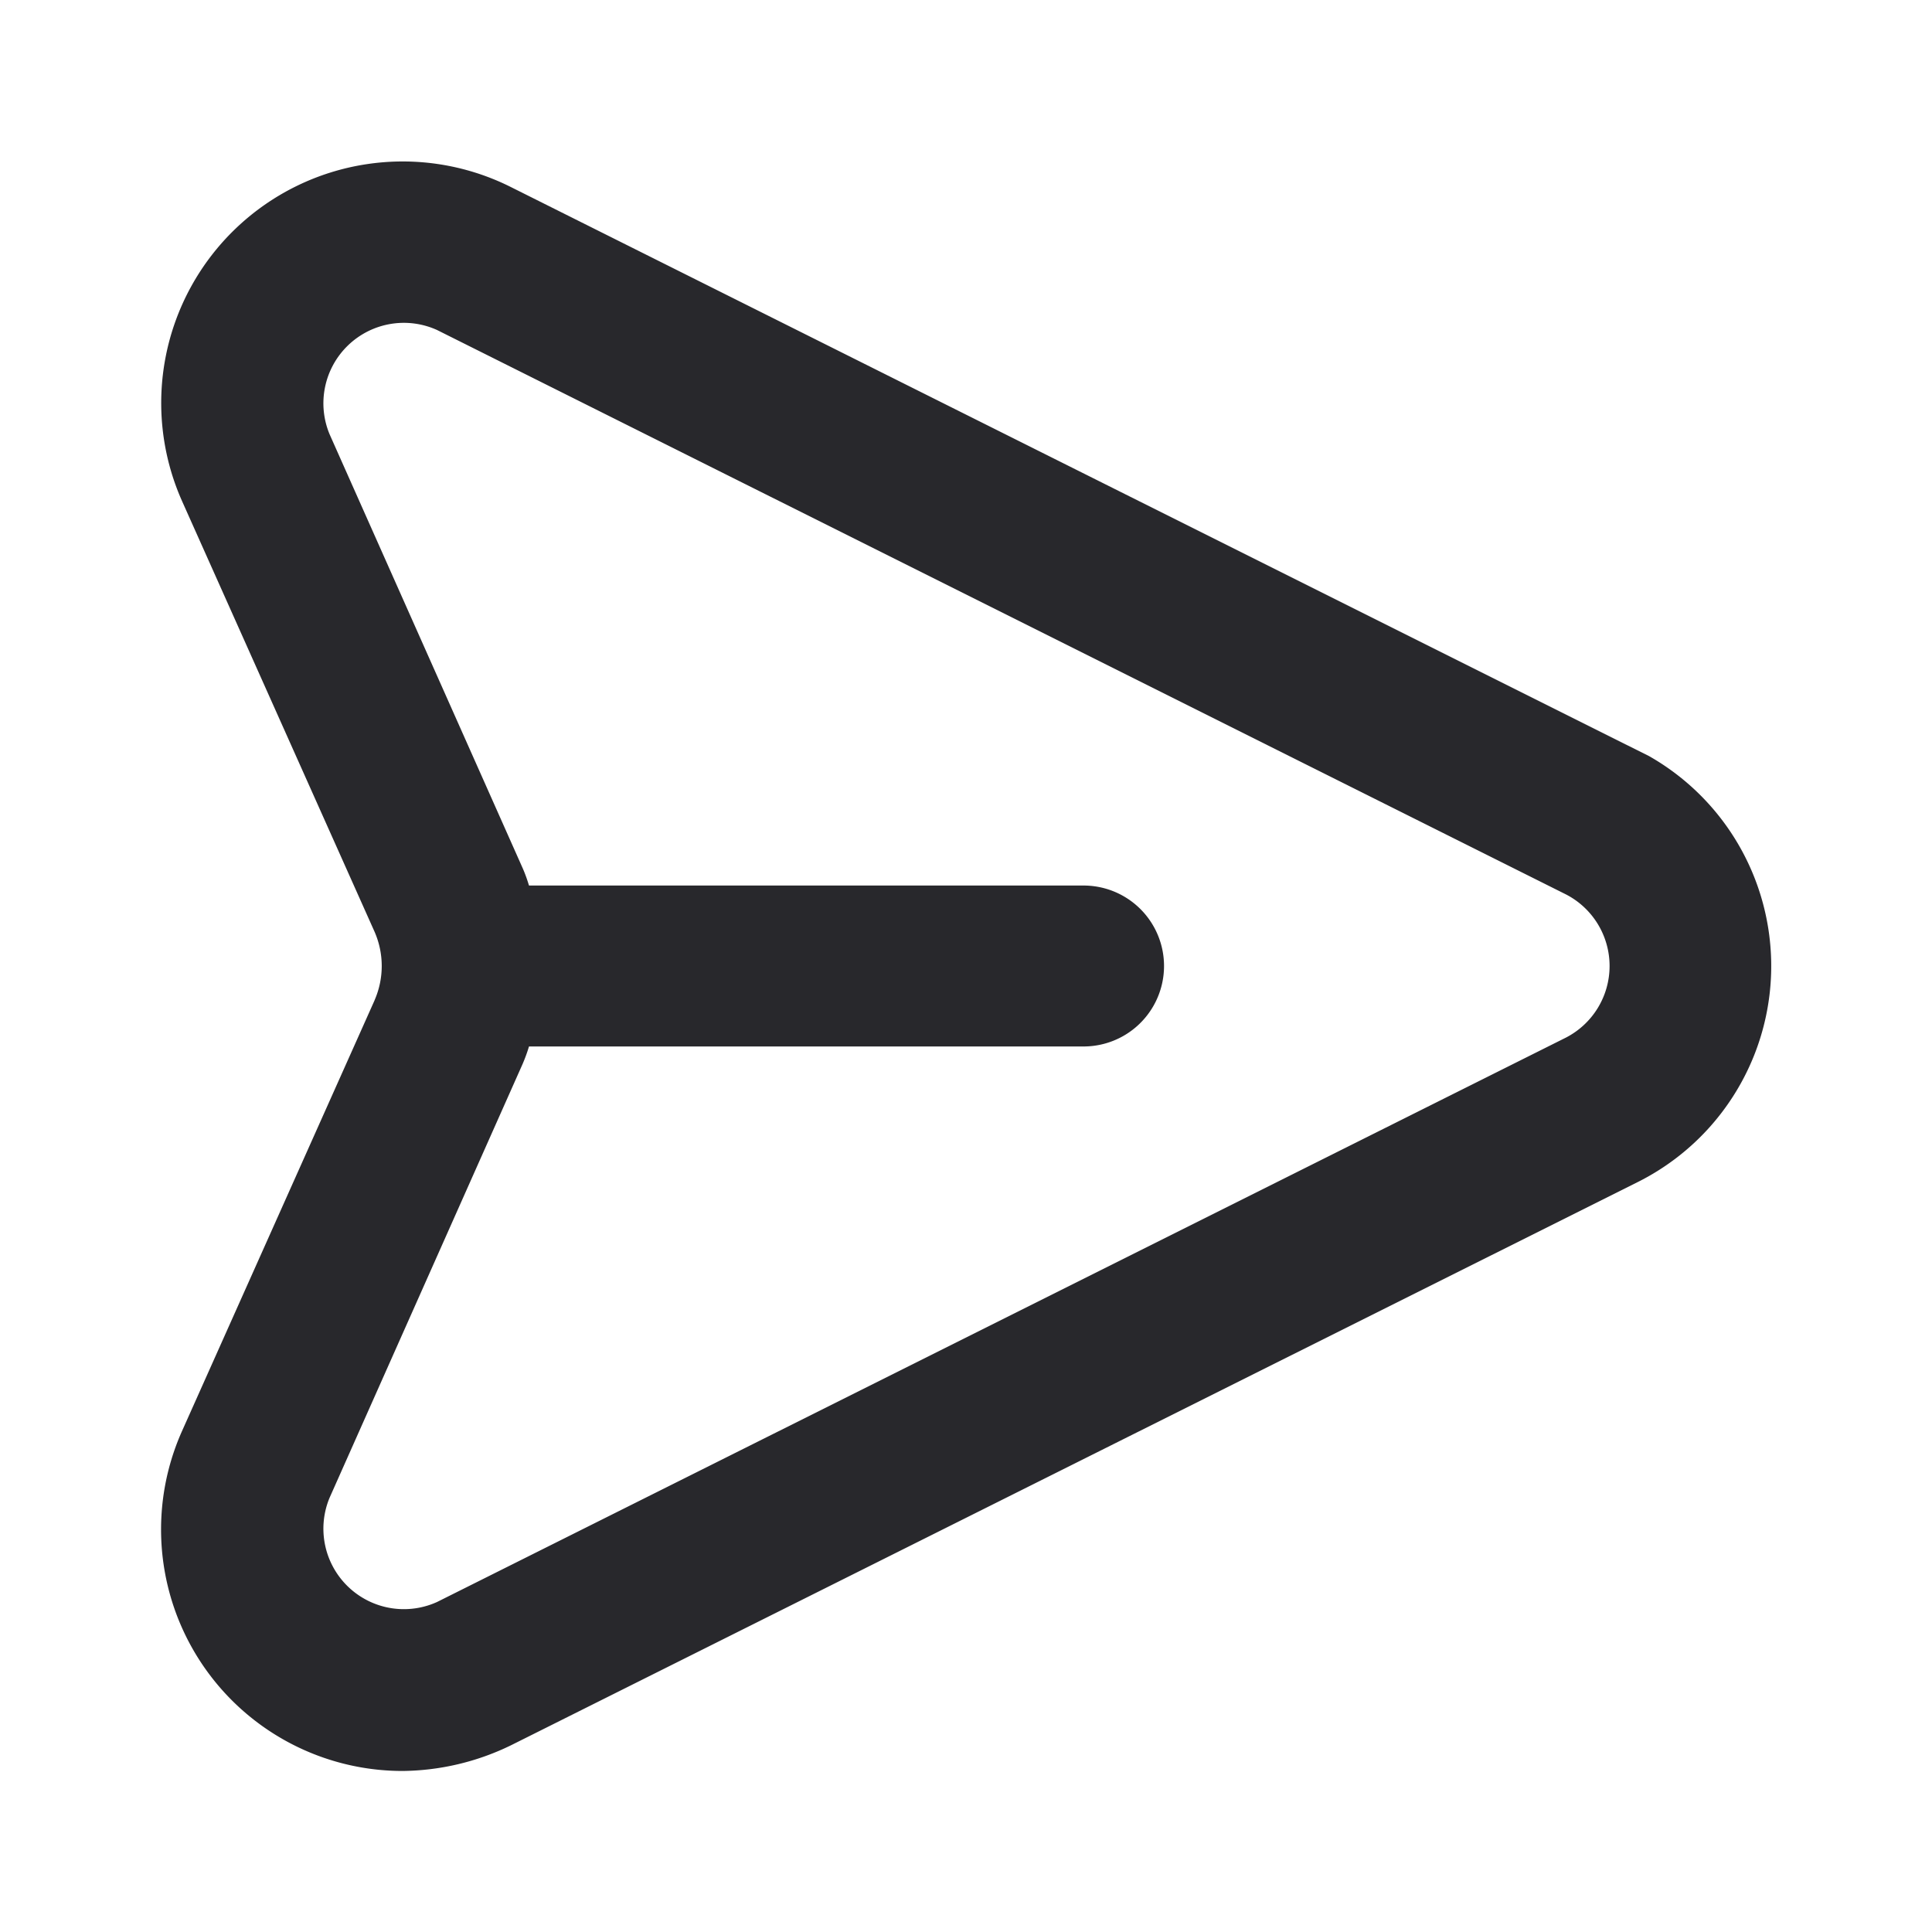 <svg width="20" height="20" fill="none" xmlns="http://www.w3.org/2000/svg"><path d="M16.727 8.214l.106.053h0a2 2 0 01-.098 3.52s0 0 0 0L5.07 17.618a2.116 2.116 0 01-.906.215A2 2 0 012.34 15.02s0 0 0 0l2-4.474h0l.004-.011a1.383 1.383 0 000-1.07h0l-.004-.01-2-4.474s0 0 0 0a2 2 0 012.72-2.6s0 0 0 0l11.666 5.833zm-.294 2.975h0l.004-.002a1.334 1.334 0 00.53-1.882l-.382.233.382-.233a1.333 1.333 0 00-.53-.492h0l-.004-.002L4.766 2.978h0l-.007-.004a1.333 1.333 0 00-1.8 1.734h0l.002.004 1.99 4.472c.018.04.033.083.046.126l.106.357h6.114a.333.333 0 010 .666H5.103l-.106.357a1.16 1.16 0 01-.046.126l-1.99 4.472h0l-.002.004a1.333 1.333 0 001.8 1.734h0l.007-.004 11.667-5.833z" fill="#28282C" stroke="#28282C"/></svg>